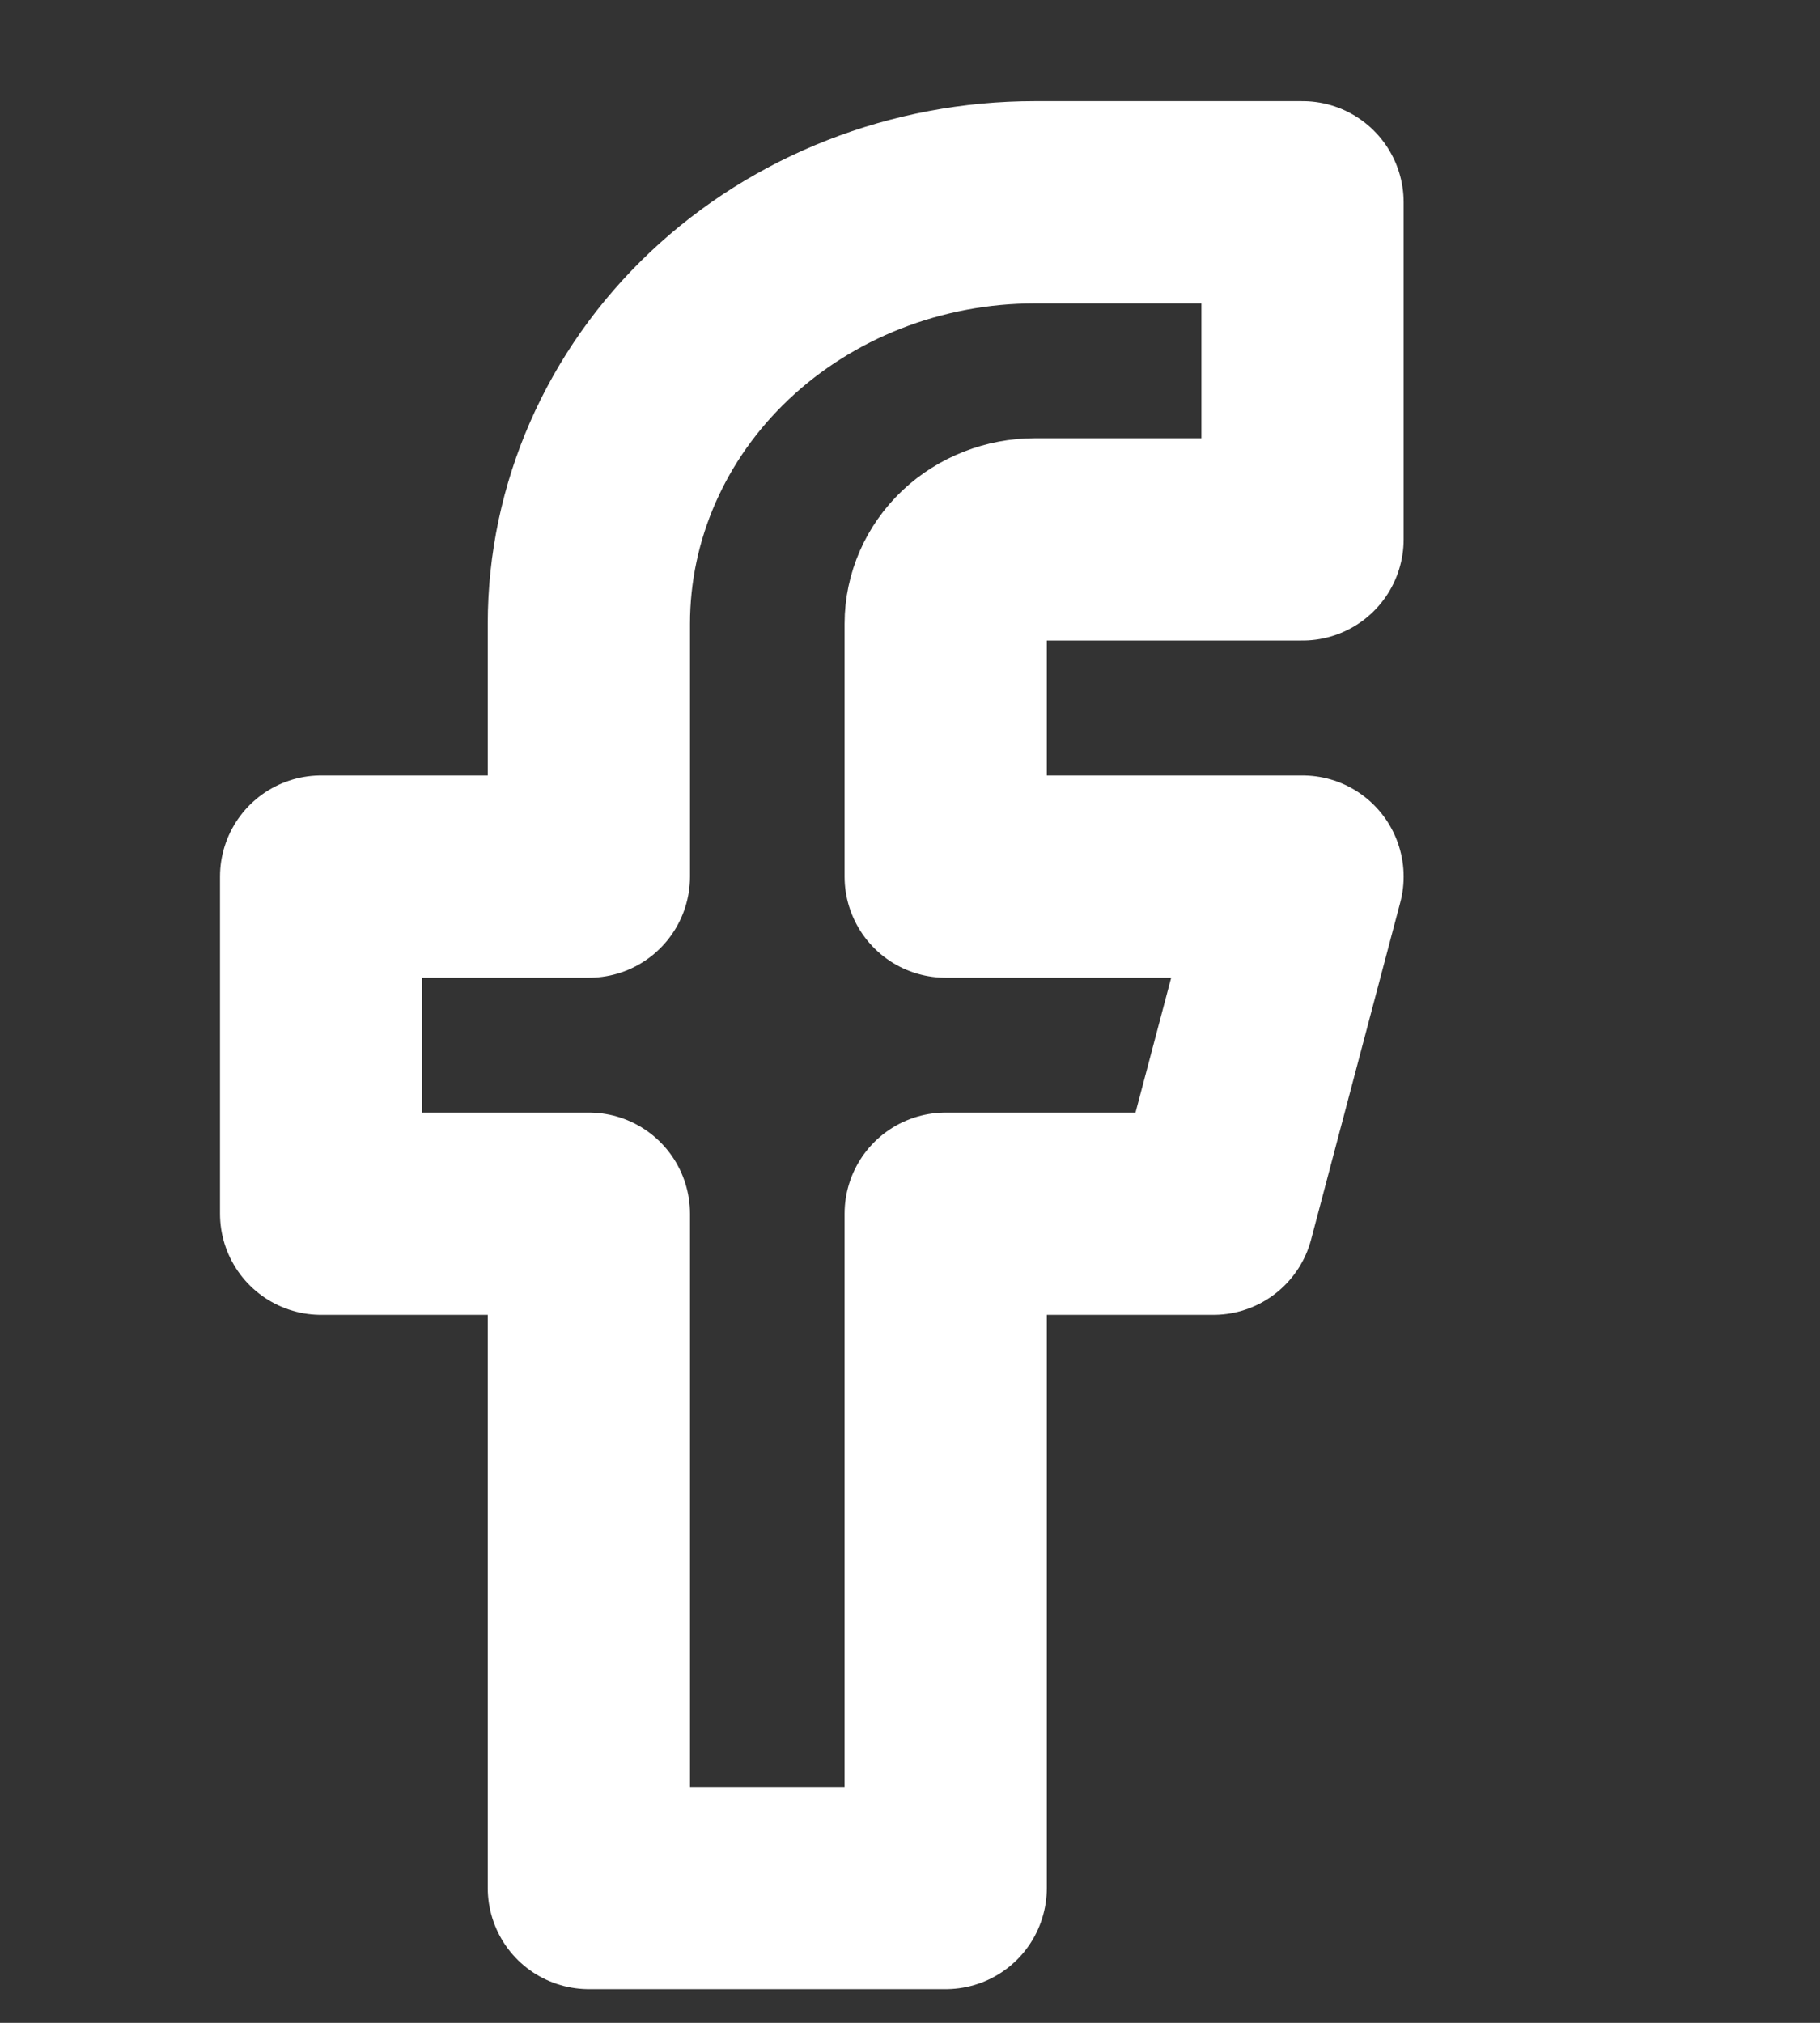 <svg width="18" height="20" viewBox="0 0 18 20" fill="none" xmlns="http://www.w3.org/2000/svg">
<rect x="0" y="0" width="18" height="20" fill="#333333" stroke="none"/>
<path d="M12.882 2H10.235C9.065 2 7.943 2.439 7.116 3.22C6.288 4.002 5.824 5.062 5.824 6.167V8.667H3.176V12H5.824V18.667H9.353V12H12L12.882 8.667H9.353V6.167C9.353 5.946 9.446 5.734 9.611 5.577C9.777 5.421 10.001 5.333 10.235 5.333H12.882V2Z" stroke="white" stroke-width="2" stroke-linecap="round" stroke-linejoin="round"/>
</svg>
